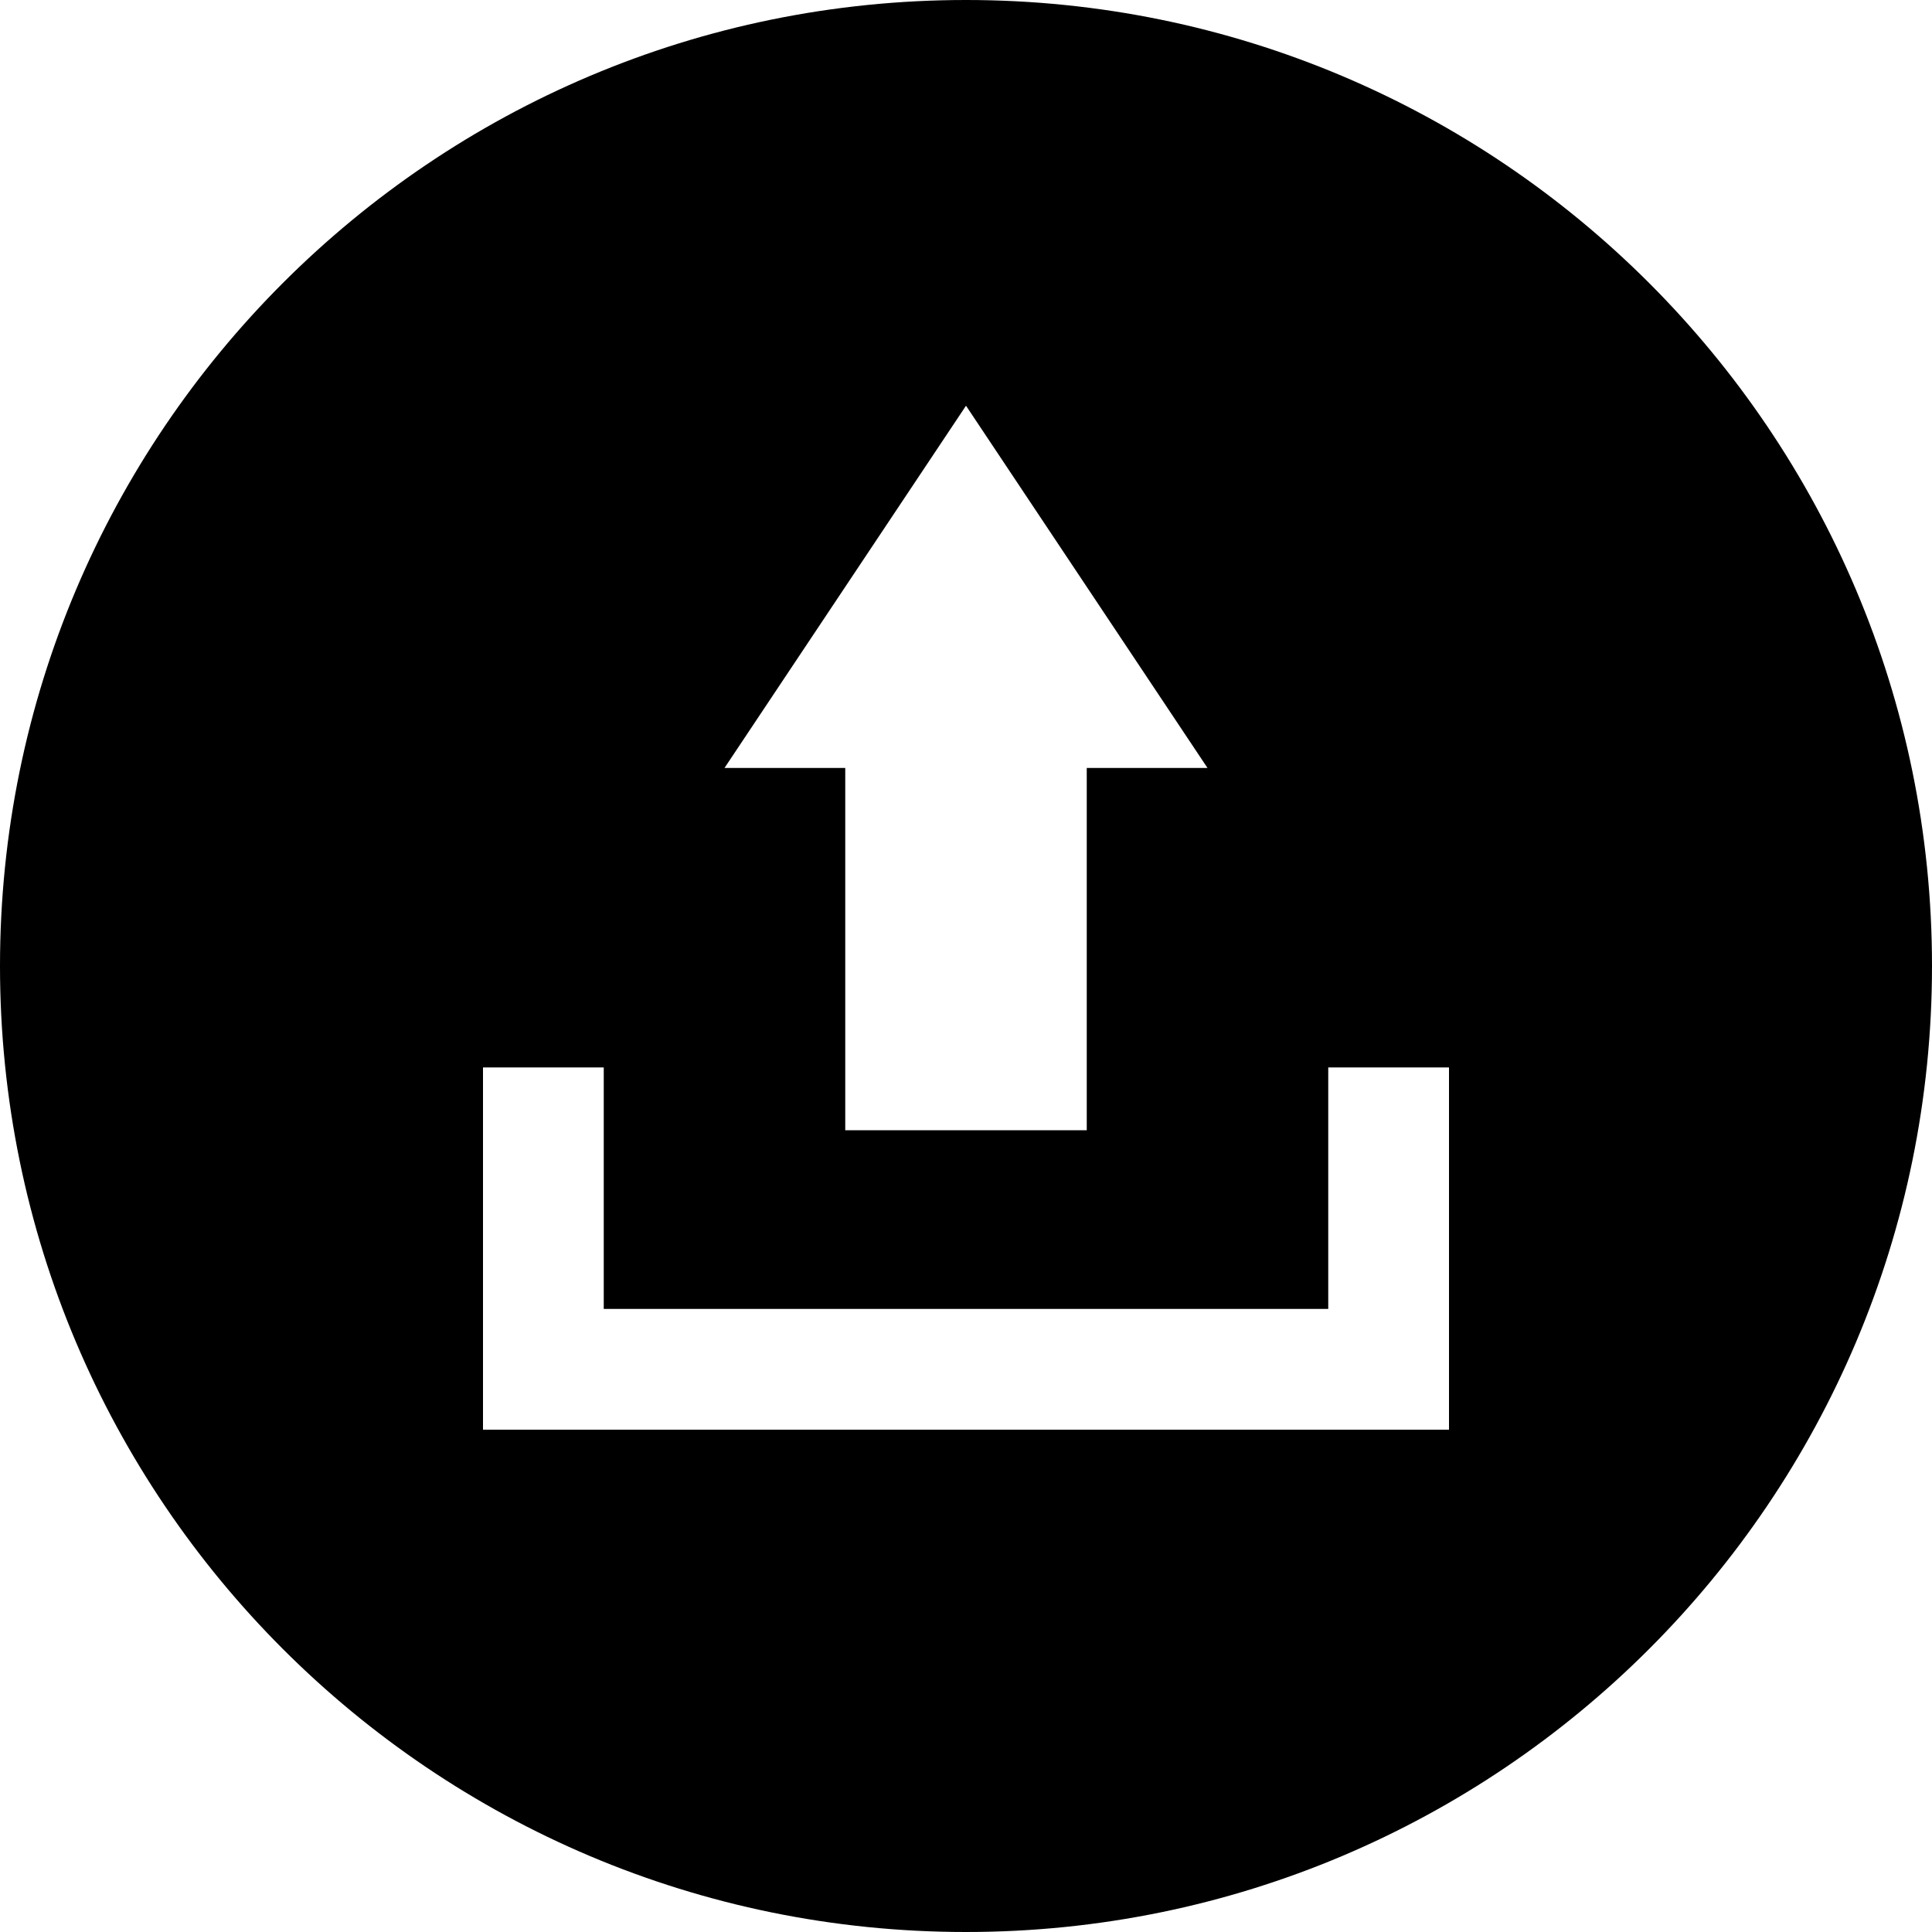 <svg xmlns="http://www.w3.org/2000/svg" xmlns:xlink="http://www.w3.org/1999/xlink" version="1.1" id="Your_Icon" x="0px" y="0px" width="100px" height="100px" viewBox="0 0 100 100" enable-background="new 0 0 100 100" xml:space="preserve">
<path class="uploadIconFill" d="M50,0C22.386,0,0,22.386,0,50s22.386,50,50,50c27.613,0,50-22.386,50-50S77.613,0,50,0zM50,21l12.5,18.75h-6.25V58.5h-12.5V39.75H37.5L50,21z M75,74H25V55.25h6.25v12.5h37.5v-12.5H75V74z"/>
</svg>